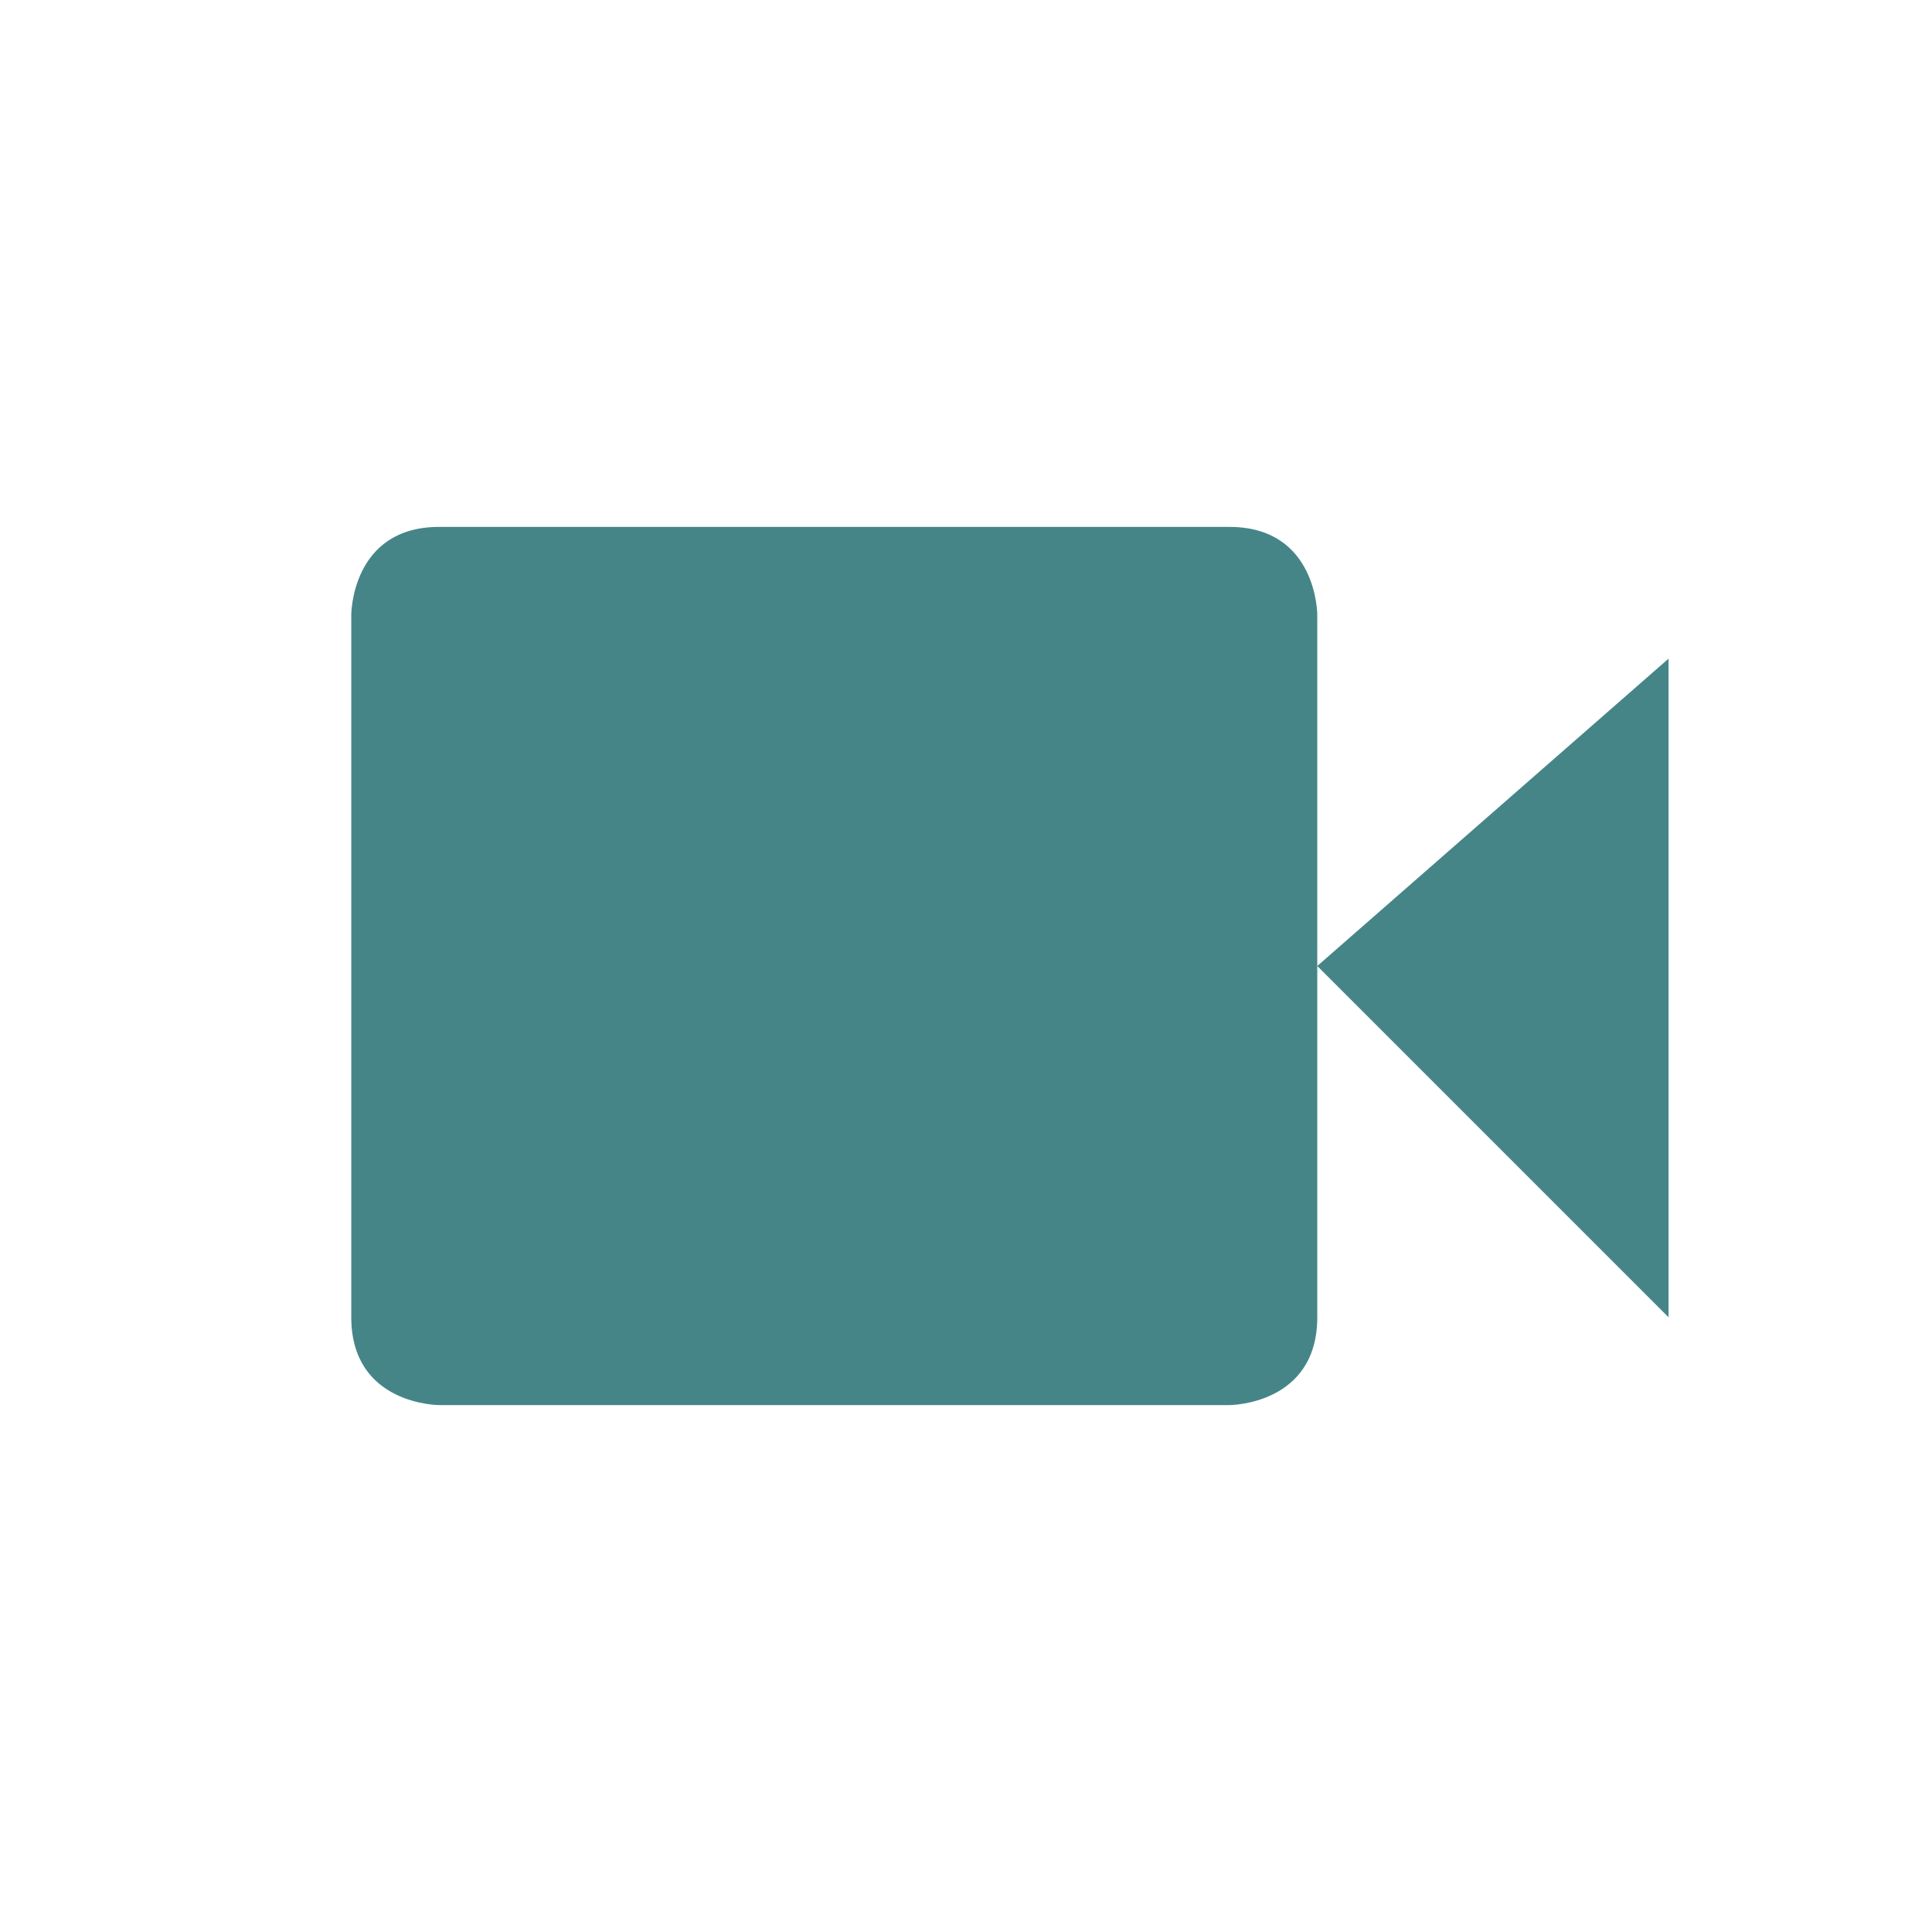 <svg width="22" height="22" version="1.1" viewBox="0 0 22 22" xmlns="http://www.w3.org/2000/svg">
  <defs>
    <style type="text/css">.ColorScheme-Text { color:#ebdbb2; } .ColorScheme-Highlight { color:#458588; }</style>
  </defs>
  <path class="ColorScheme-Text" d="m5 6c-1 0-1 1-1 1v8c0 1 1 1 1 1h9s1 0 1-1v-8s0-1-1-1zm10 5 4 4v-7.5z" fill="#458588"/>
</svg>
